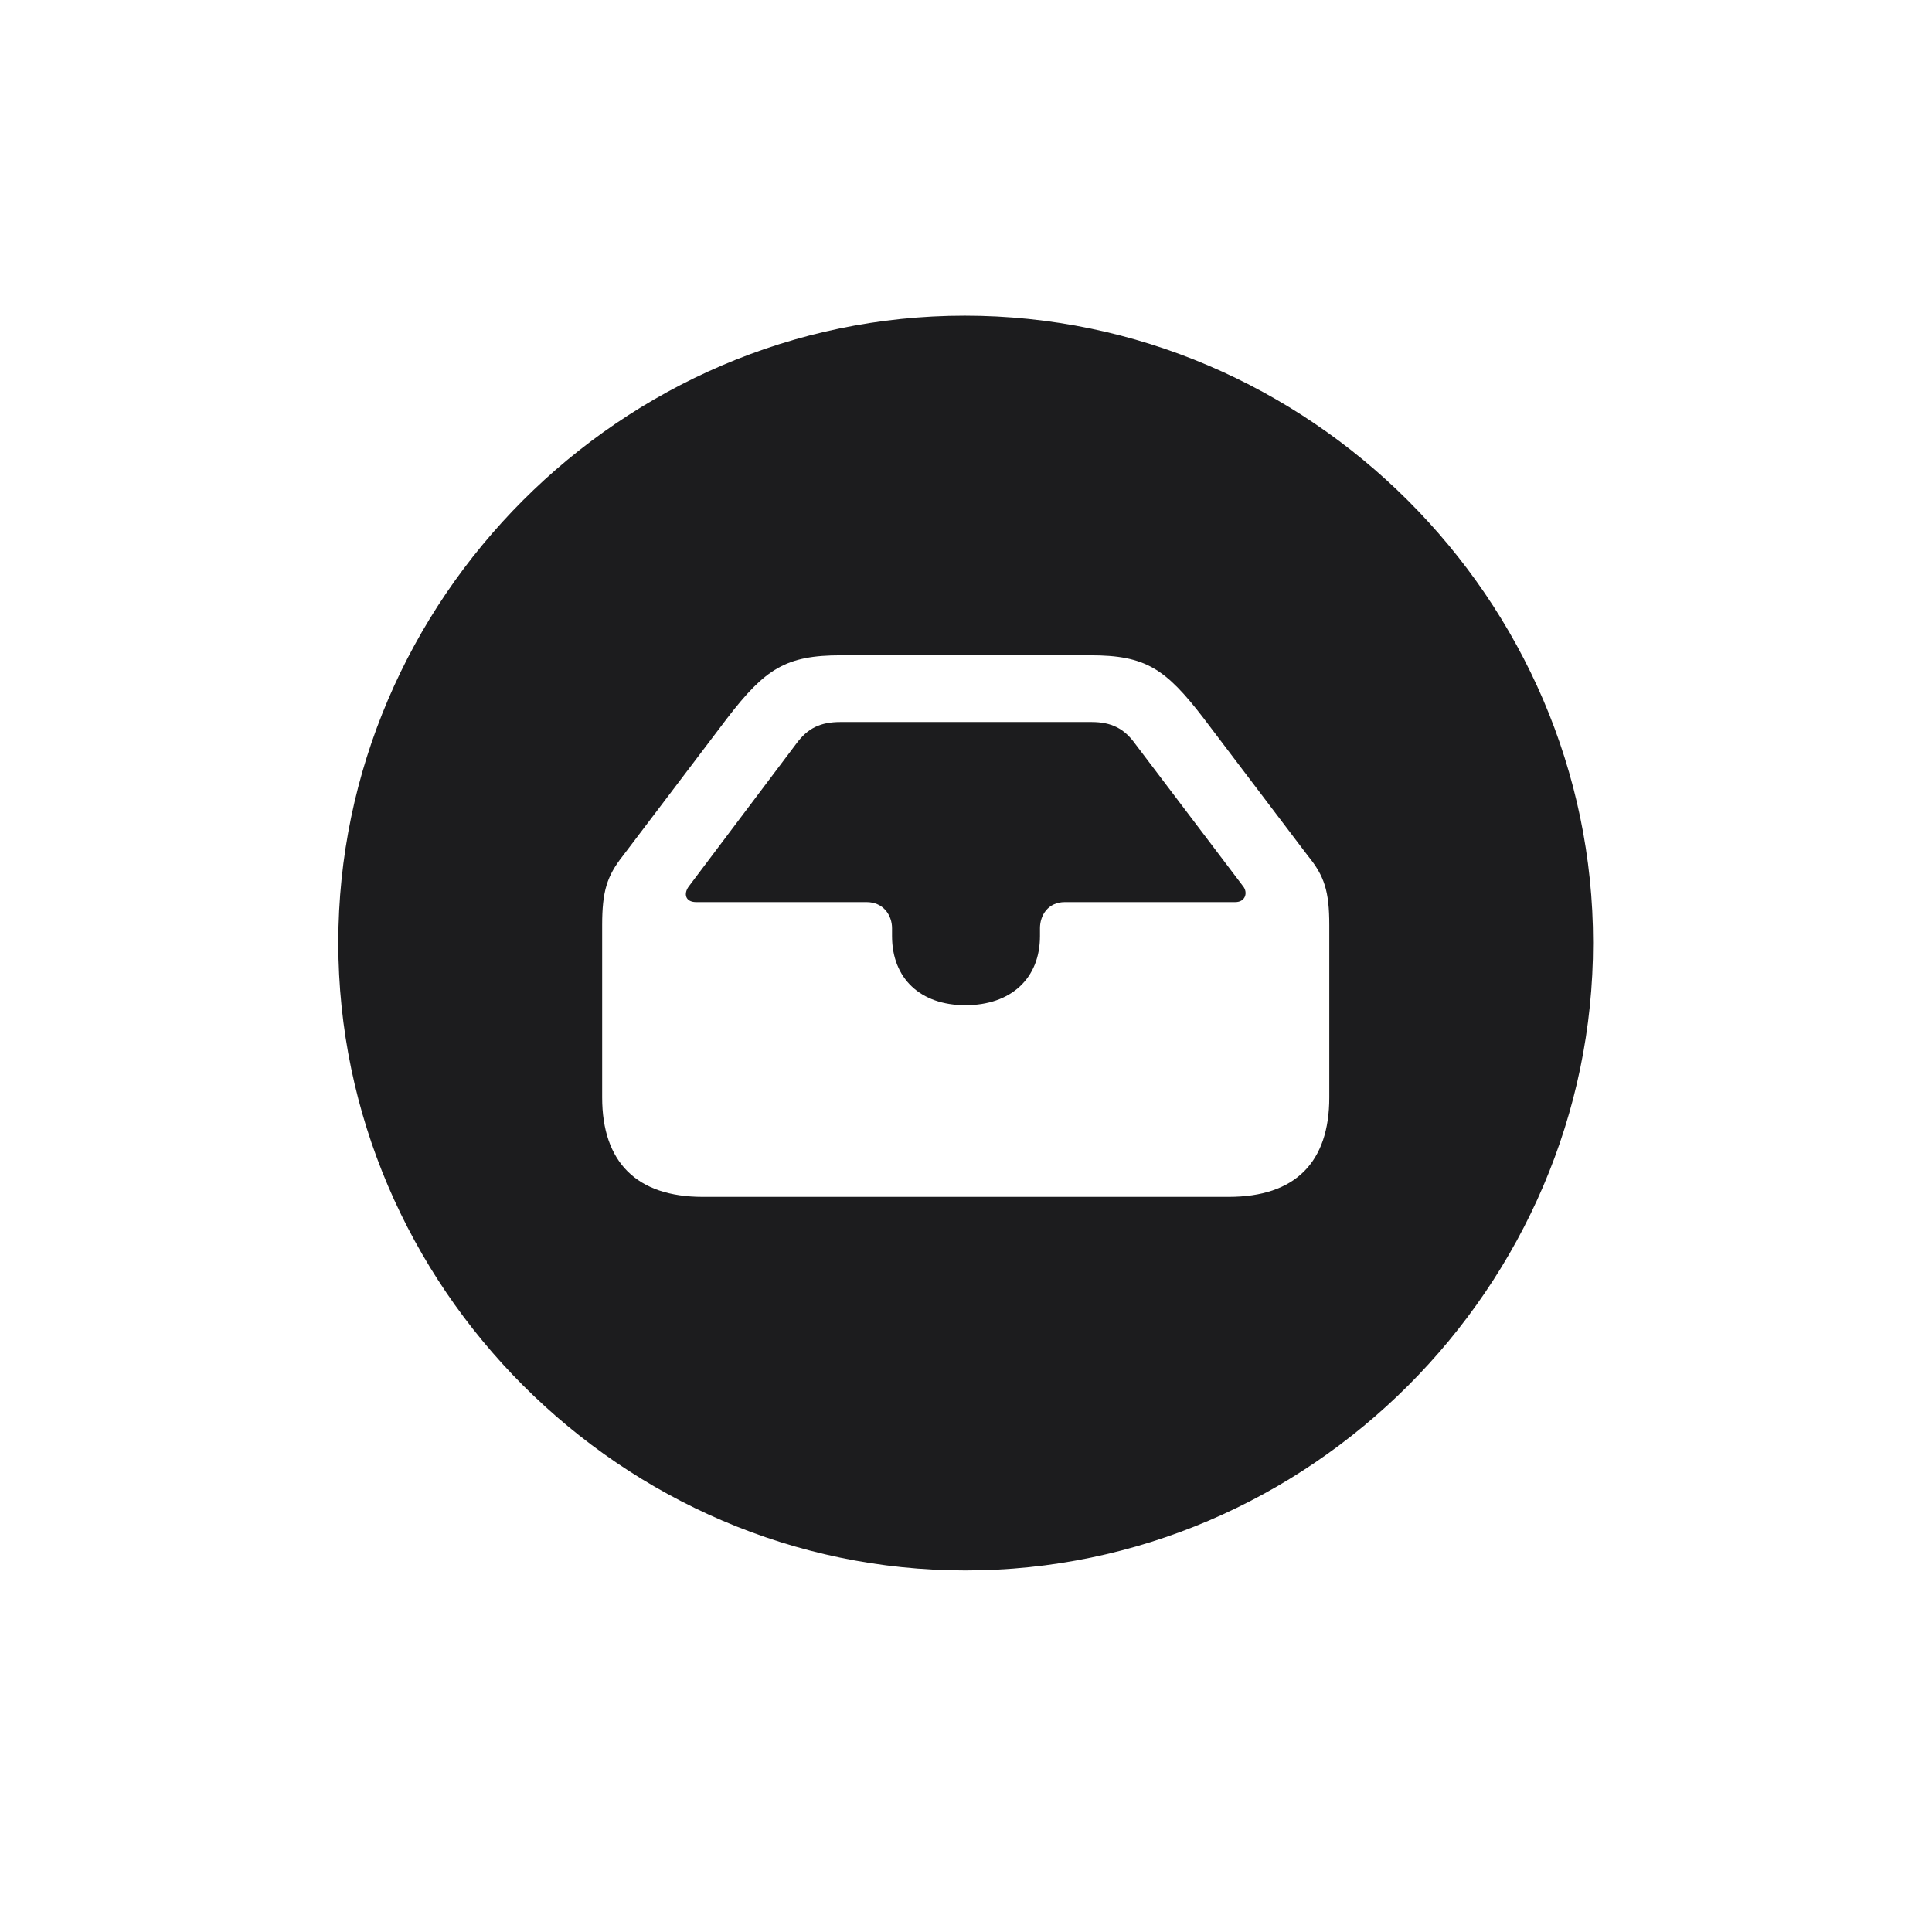 <svg width="28" height="28" viewBox="0 0 28 28" fill="none" xmlns="http://www.w3.org/2000/svg">
<path d="M13.991 22.76C18.975 22.76 23.088 18.646 23.088 13.663C23.088 8.688 18.966 4.575 13.982 4.575C9.008 4.575 4.903 8.688 4.903 13.663C4.903 18.646 9.017 22.76 13.991 22.76ZM10.185 17.346C9.228 17.346 8.727 16.845 8.727 15.904V13.408C8.727 12.916 8.797 12.696 9.025 12.406L10.537 10.411C11.091 9.69 11.39 9.497 12.19 9.497H15.802C16.602 9.497 16.892 9.69 17.445 10.411L18.957 12.406C19.194 12.696 19.265 12.916 19.265 13.408V15.904C19.265 16.845 18.773 17.346 17.806 17.346H10.185ZM10.089 13.074H12.559C12.805 13.074 12.928 13.268 12.928 13.452V13.566C12.928 14.182 13.341 14.568 13.991 14.568C14.65 14.568 15.072 14.182 15.072 13.566V13.452C15.072 13.268 15.187 13.074 15.433 13.074H17.902C18.052 13.074 18.087 12.934 18.017 12.846L16.452 10.78C16.294 10.56 16.109 10.464 15.819 10.464H12.181C11.891 10.464 11.706 10.552 11.539 10.78L9.983 12.846C9.904 12.951 9.931 13.074 10.089 13.074Z" fill="#1C1C1E"/>
</svg>
